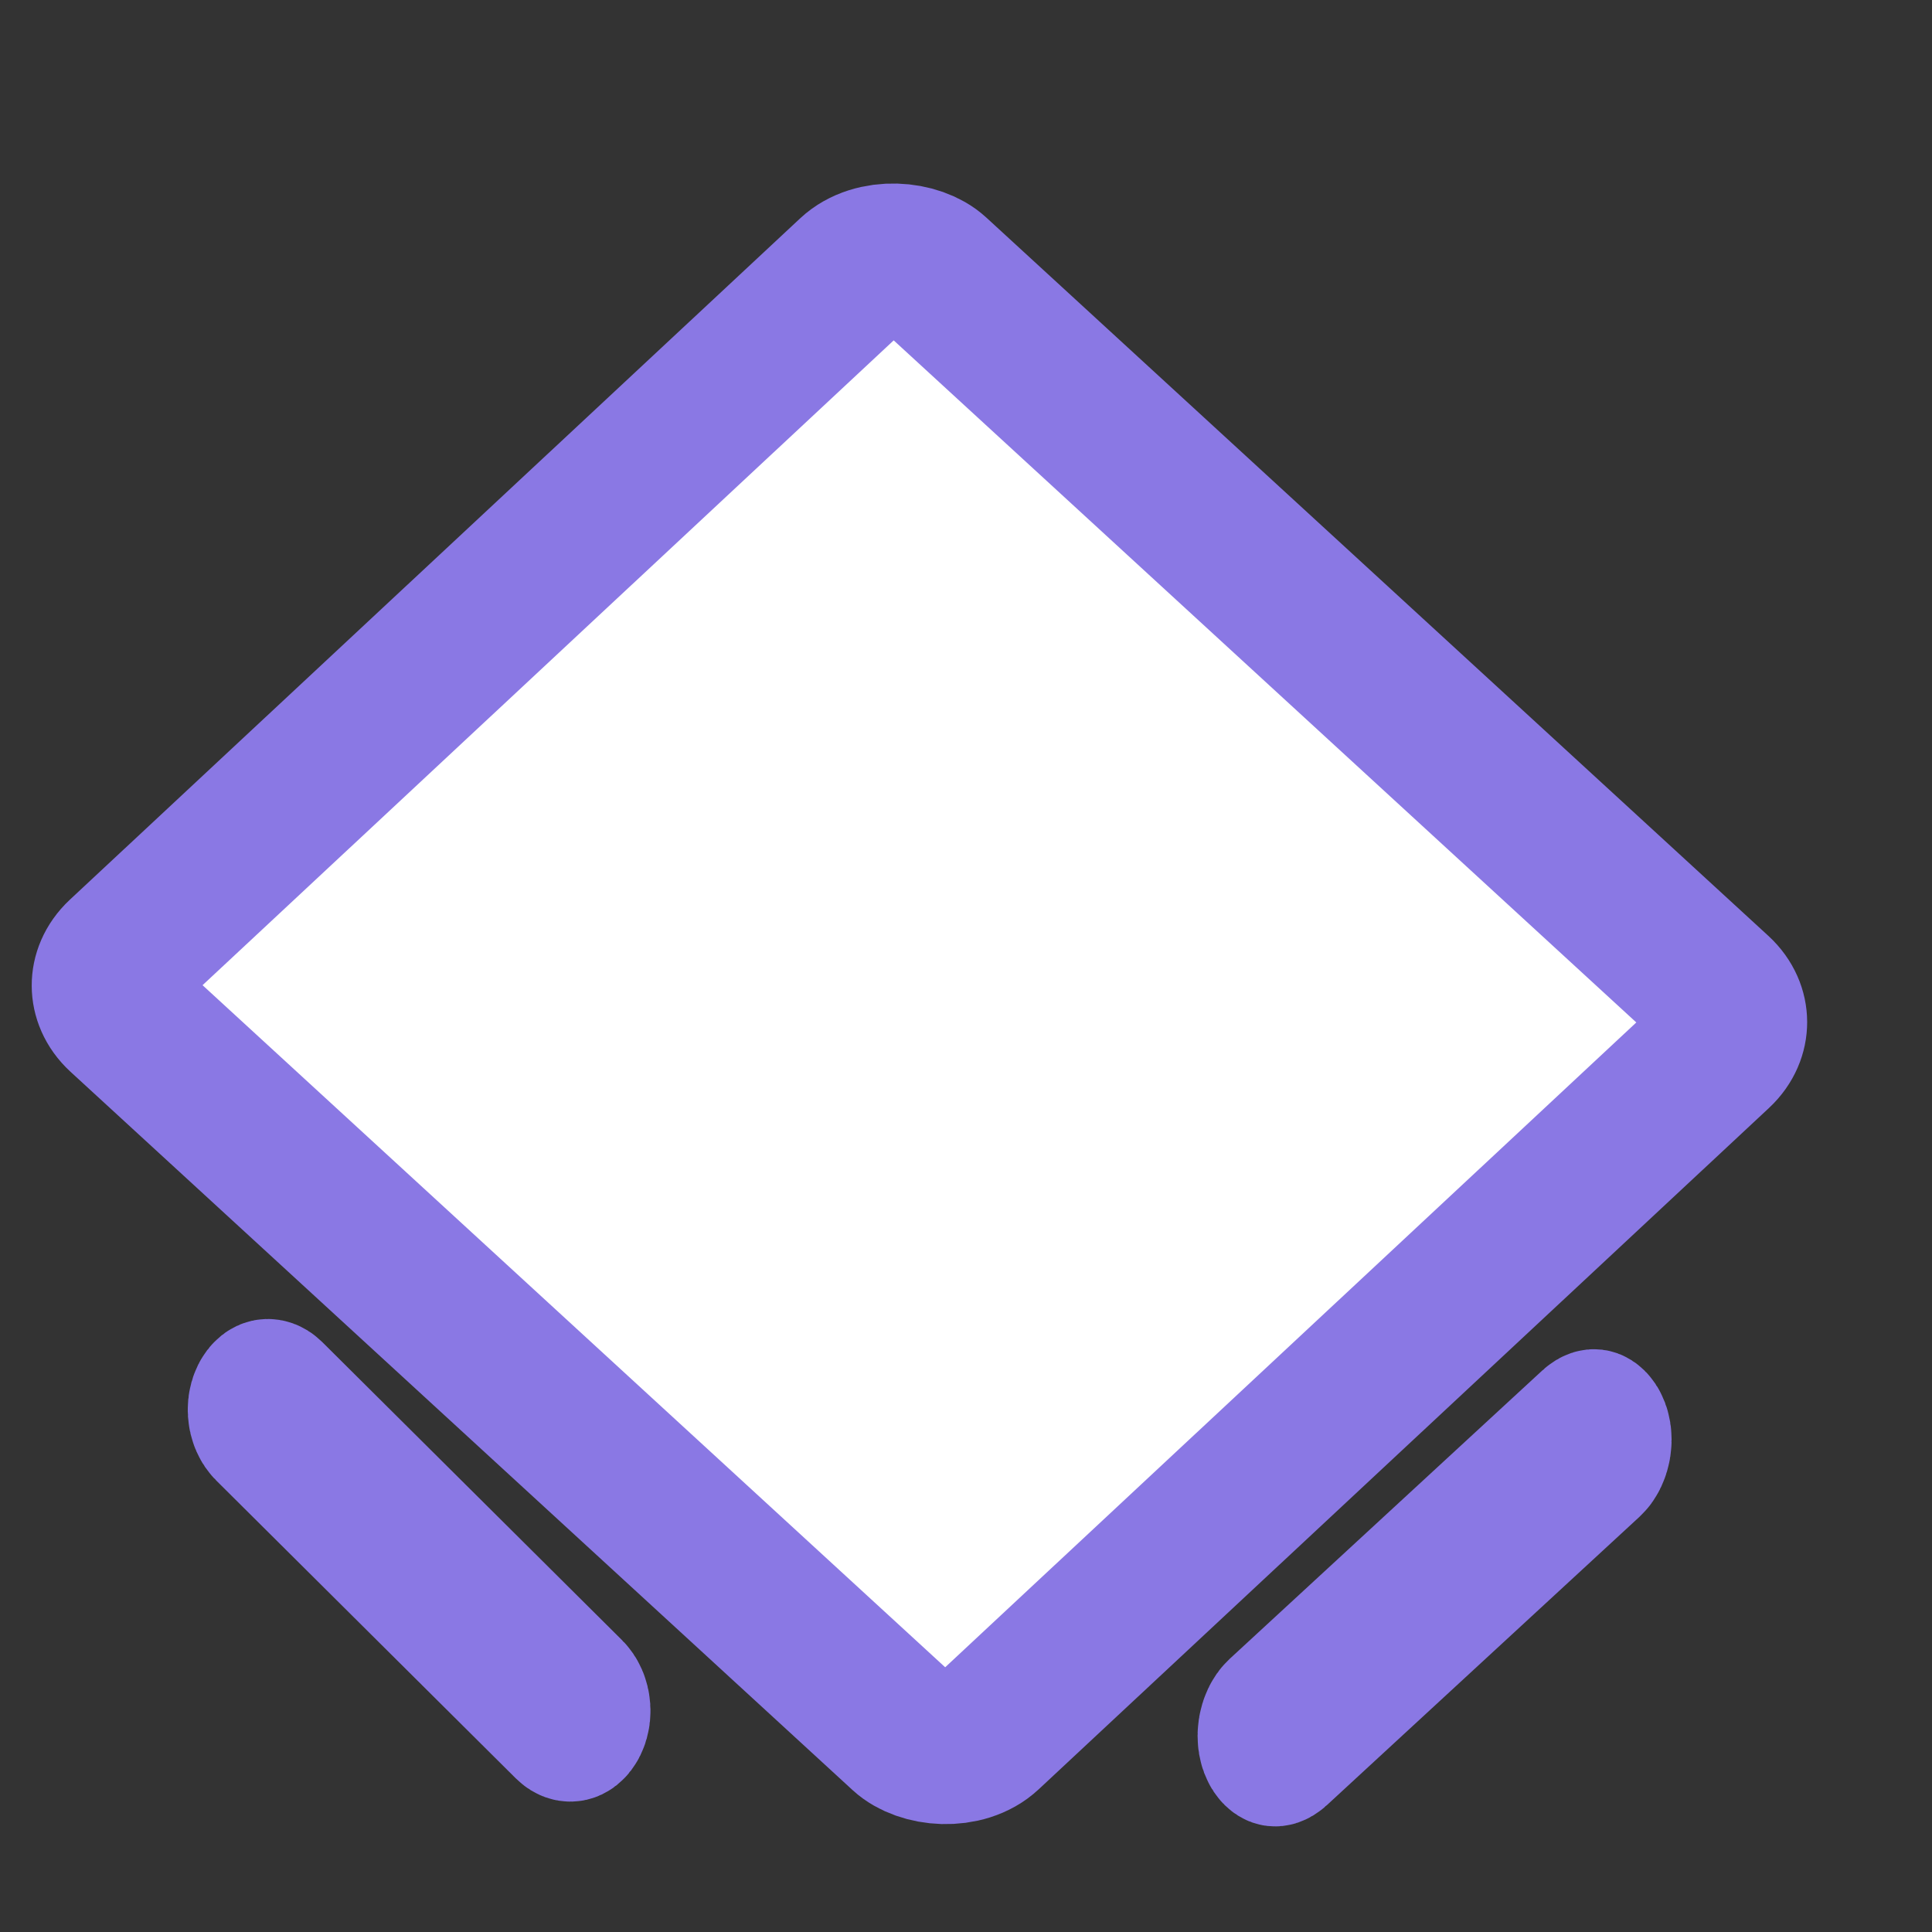 <?xml version="1.0" encoding="UTF-8"?>
<!-- Created with Inkscape (http://www.inkscape.org/) -->
<svg id="SVGRoot" width="16px" height="16px" version="1.1" viewBox="0 0 16 16" xmlns="http://www.w3.org/2000/svg" xmlns:xlink="http://www.w3.org/1999/xlink">
 <rect x="0" y="0" width="16" height="16" fill="#333333" stroke="none"/>
 <style>#rect241, #rect3005, #rect3481 { 
    stroke-width:102px;
}</style>
 <defs>
  <linearGradient id="linearGradient2860" x1="62.339" x2="71.768" y1="82.297" y2="82.297" gradientTransform="matrix(.965 0 -2.737e-8 .966 -65.699 -68.174)" gradientUnits="userSpaceOnUse">
   <stop stop-color="#fff" offset="0"/>
  </linearGradient>
  <linearGradient id="linearGradient2897" x1="62.173" x2="71.934" y1="82.297" y2="82.297" gradientTransform="matrix(.965 0 -2.737e-8 .966 -65.699 -68.174)" gradientUnits="userSpaceOnUse" xlink:href="#linearGradient2895"/>
  <linearGradient id="linearGradient2895">
   <stop stop-color="#8a78e4" offset="0"/>
  </linearGradient>
  <linearGradient id="linearGradient3479" x1="61.546" x2="62.019" y1="87.185" y2="87.185" gradientTransform="matrix(.956 3.3885e-8 0 .95 -65.073 -71.899)" gradientUnits="userSpaceOnUse" xlink:href="#linearGradient2895"/>
  <linearGradient id="linearGradient3485" x1="61.546" x2="62.019" y1="87.185" y2="87.185" gradientTransform="matrix(.963 0 0 .956 -42.281 -85.743)" gradientUnits="userSpaceOnUse" xlink:href="#linearGradient2895"/>
 </defs>
 <g>
  <rect transform="matrix(.731 -.682 .736 .676 0 0)" x="-5.526" y="6.5" width="9.102" height="9.628" ry=".414" fill="url(#linearGradient2860)" stroke="url(#linearGradient2897)" stroke-width="1.272"/>
  <rect transform="matrix(.609 -.793 .709 .705 0 0)" x="-6.839" y="8.894" width=".135" height="3.636" ry=".067" fill="#fff" stroke="url(#linearGradient3479)" stroke-width="1.309"/>
  <rect transform="matrix(.553 .833 -.735 .678 0 0)" x="17.882" y="-4.489" width=".136" height="3.66" ry=".068" fill="#fff" stroke="url(#linearGradient3485)" stroke-width="1.319"/>
 </g>
</svg>
